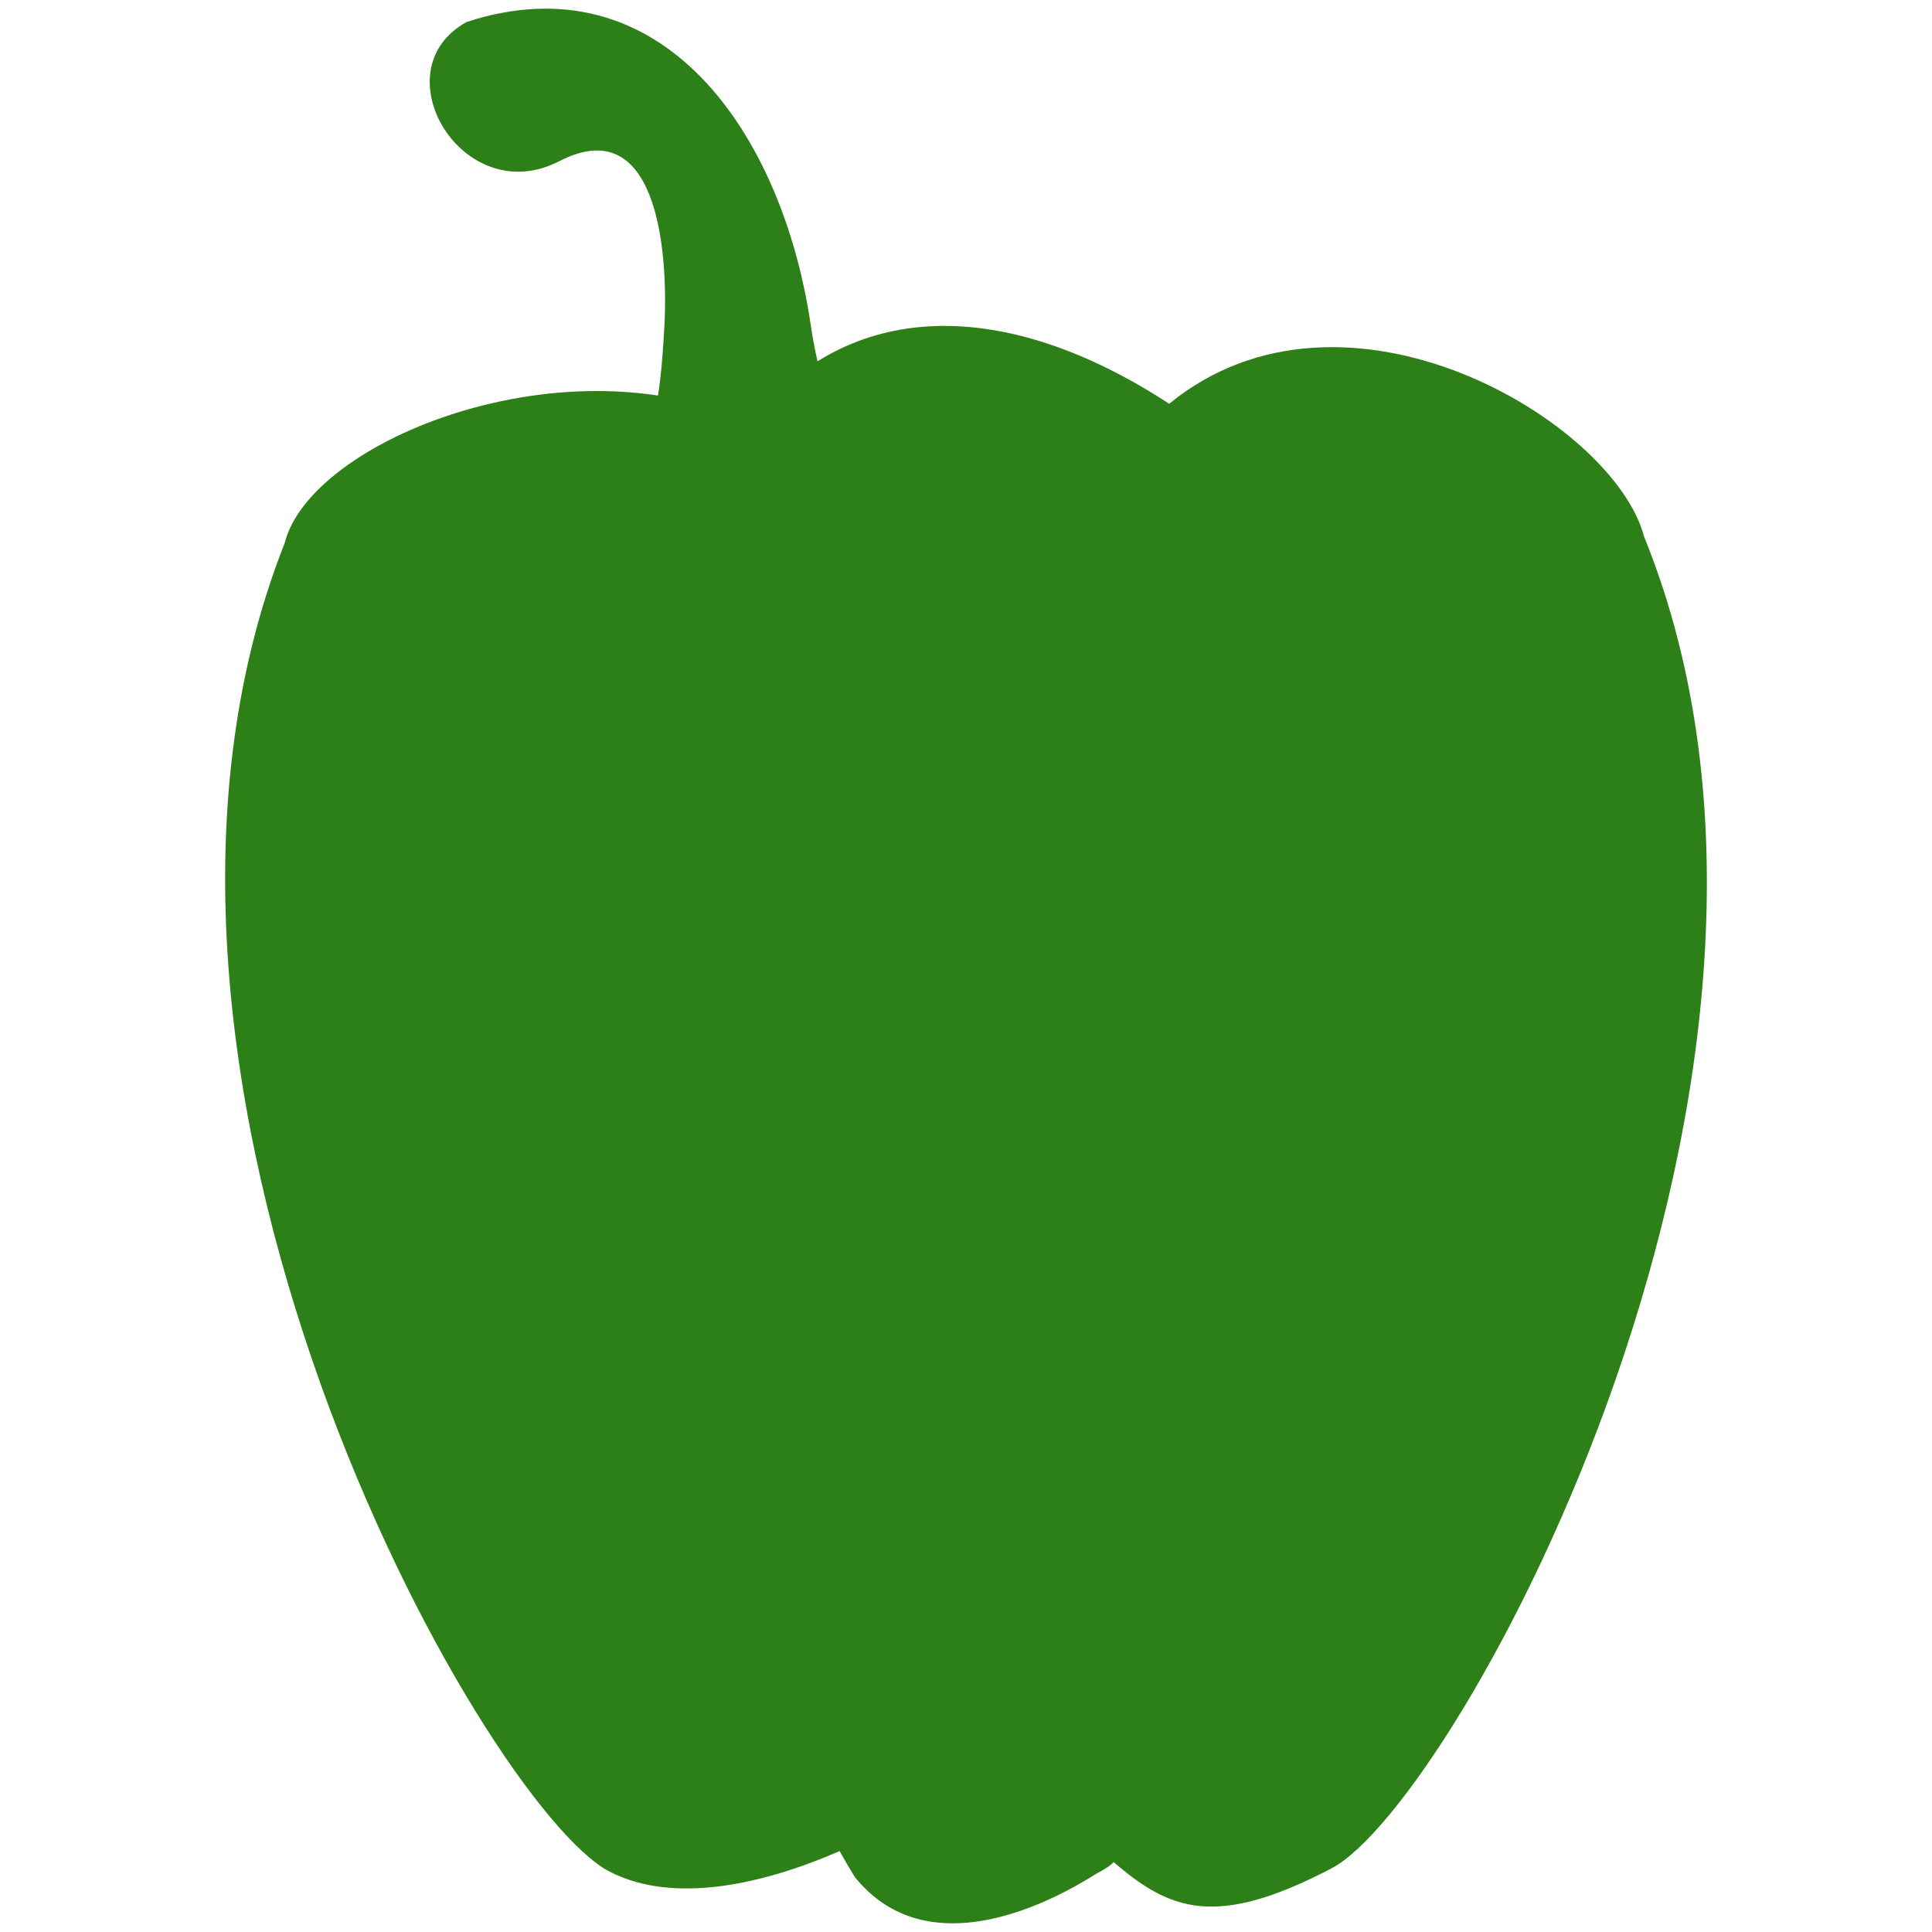 <?xml version="1.0" encoding="utf-8"?>
<!-- Generator: Adobe Illustrator 16.0.0, SVG Export Plug-In . SVG Version: 6.00 Build 0)  -->
<!DOCTYPE svg PUBLIC "-//W3C//DTD SVG 1.1//EN" "http://www.w3.org/Graphics/SVG/1.1/DTD/svg11.dtd">
<svg version="1.1" id="Layer_1" xmlns="http://www.w3.org/2000/svg" xmlns:xlink="http://www.w3.org/1999/xlink" x="0px" y="0px"
	 width="100px" height="100px" viewBox="0 0 100 100" enable-background="new 0 0 100 100" xml:space="preserve">
<g>
	<path fill="#2D7F17" d="M50.306,31.868c0,0-6.867-5.047-8.342-15.045c-1.475-9.996-7.727-18.965-17.81-15.687
		c-4.542,2.511-0.197,9.781,4.795,7.207c4.99-2.572,5.654,4.434,5.44,8.532c-0.218,4.102-0.623,6.467-2.306,7.282
		c-1.685,0.813-13.455,10.176-13.455,10.176l19.713,7.752L50.306,31.868z"/>
	<path fill="#2D7F17" d="M14.735,28.108c1.357-5.386,14.742-10.644,24.07-6.203c5.139-6.532,13.236-6.539,21.713-1.006
		c9.094-7.437,23.021,0.925,24.579,6.875c11.221,27.636-9.691,65.534-16.175,68.931c-6.016,3.144-8.368,2.17-11.286-0.324
		c-0.115,0.163-0.503,0.394-0.914,0.617c-0.301,0.188-0.665,0.407-1.077,0.637c-0.011,0.005-0.026,0.018-0.031,0.024
		c0-0.004,0.005-0.007,0.008-0.011c-2.86,1.571-8.116,3.579-11.391-0.512c-0.248-0.403-0.507-0.854-0.773-1.321
		c-3.95,1.711-8.56,2.771-11.893,1.066C25.05,93.548,3.78,55.85,14.735,28.108z"/>
</g>
</svg>
